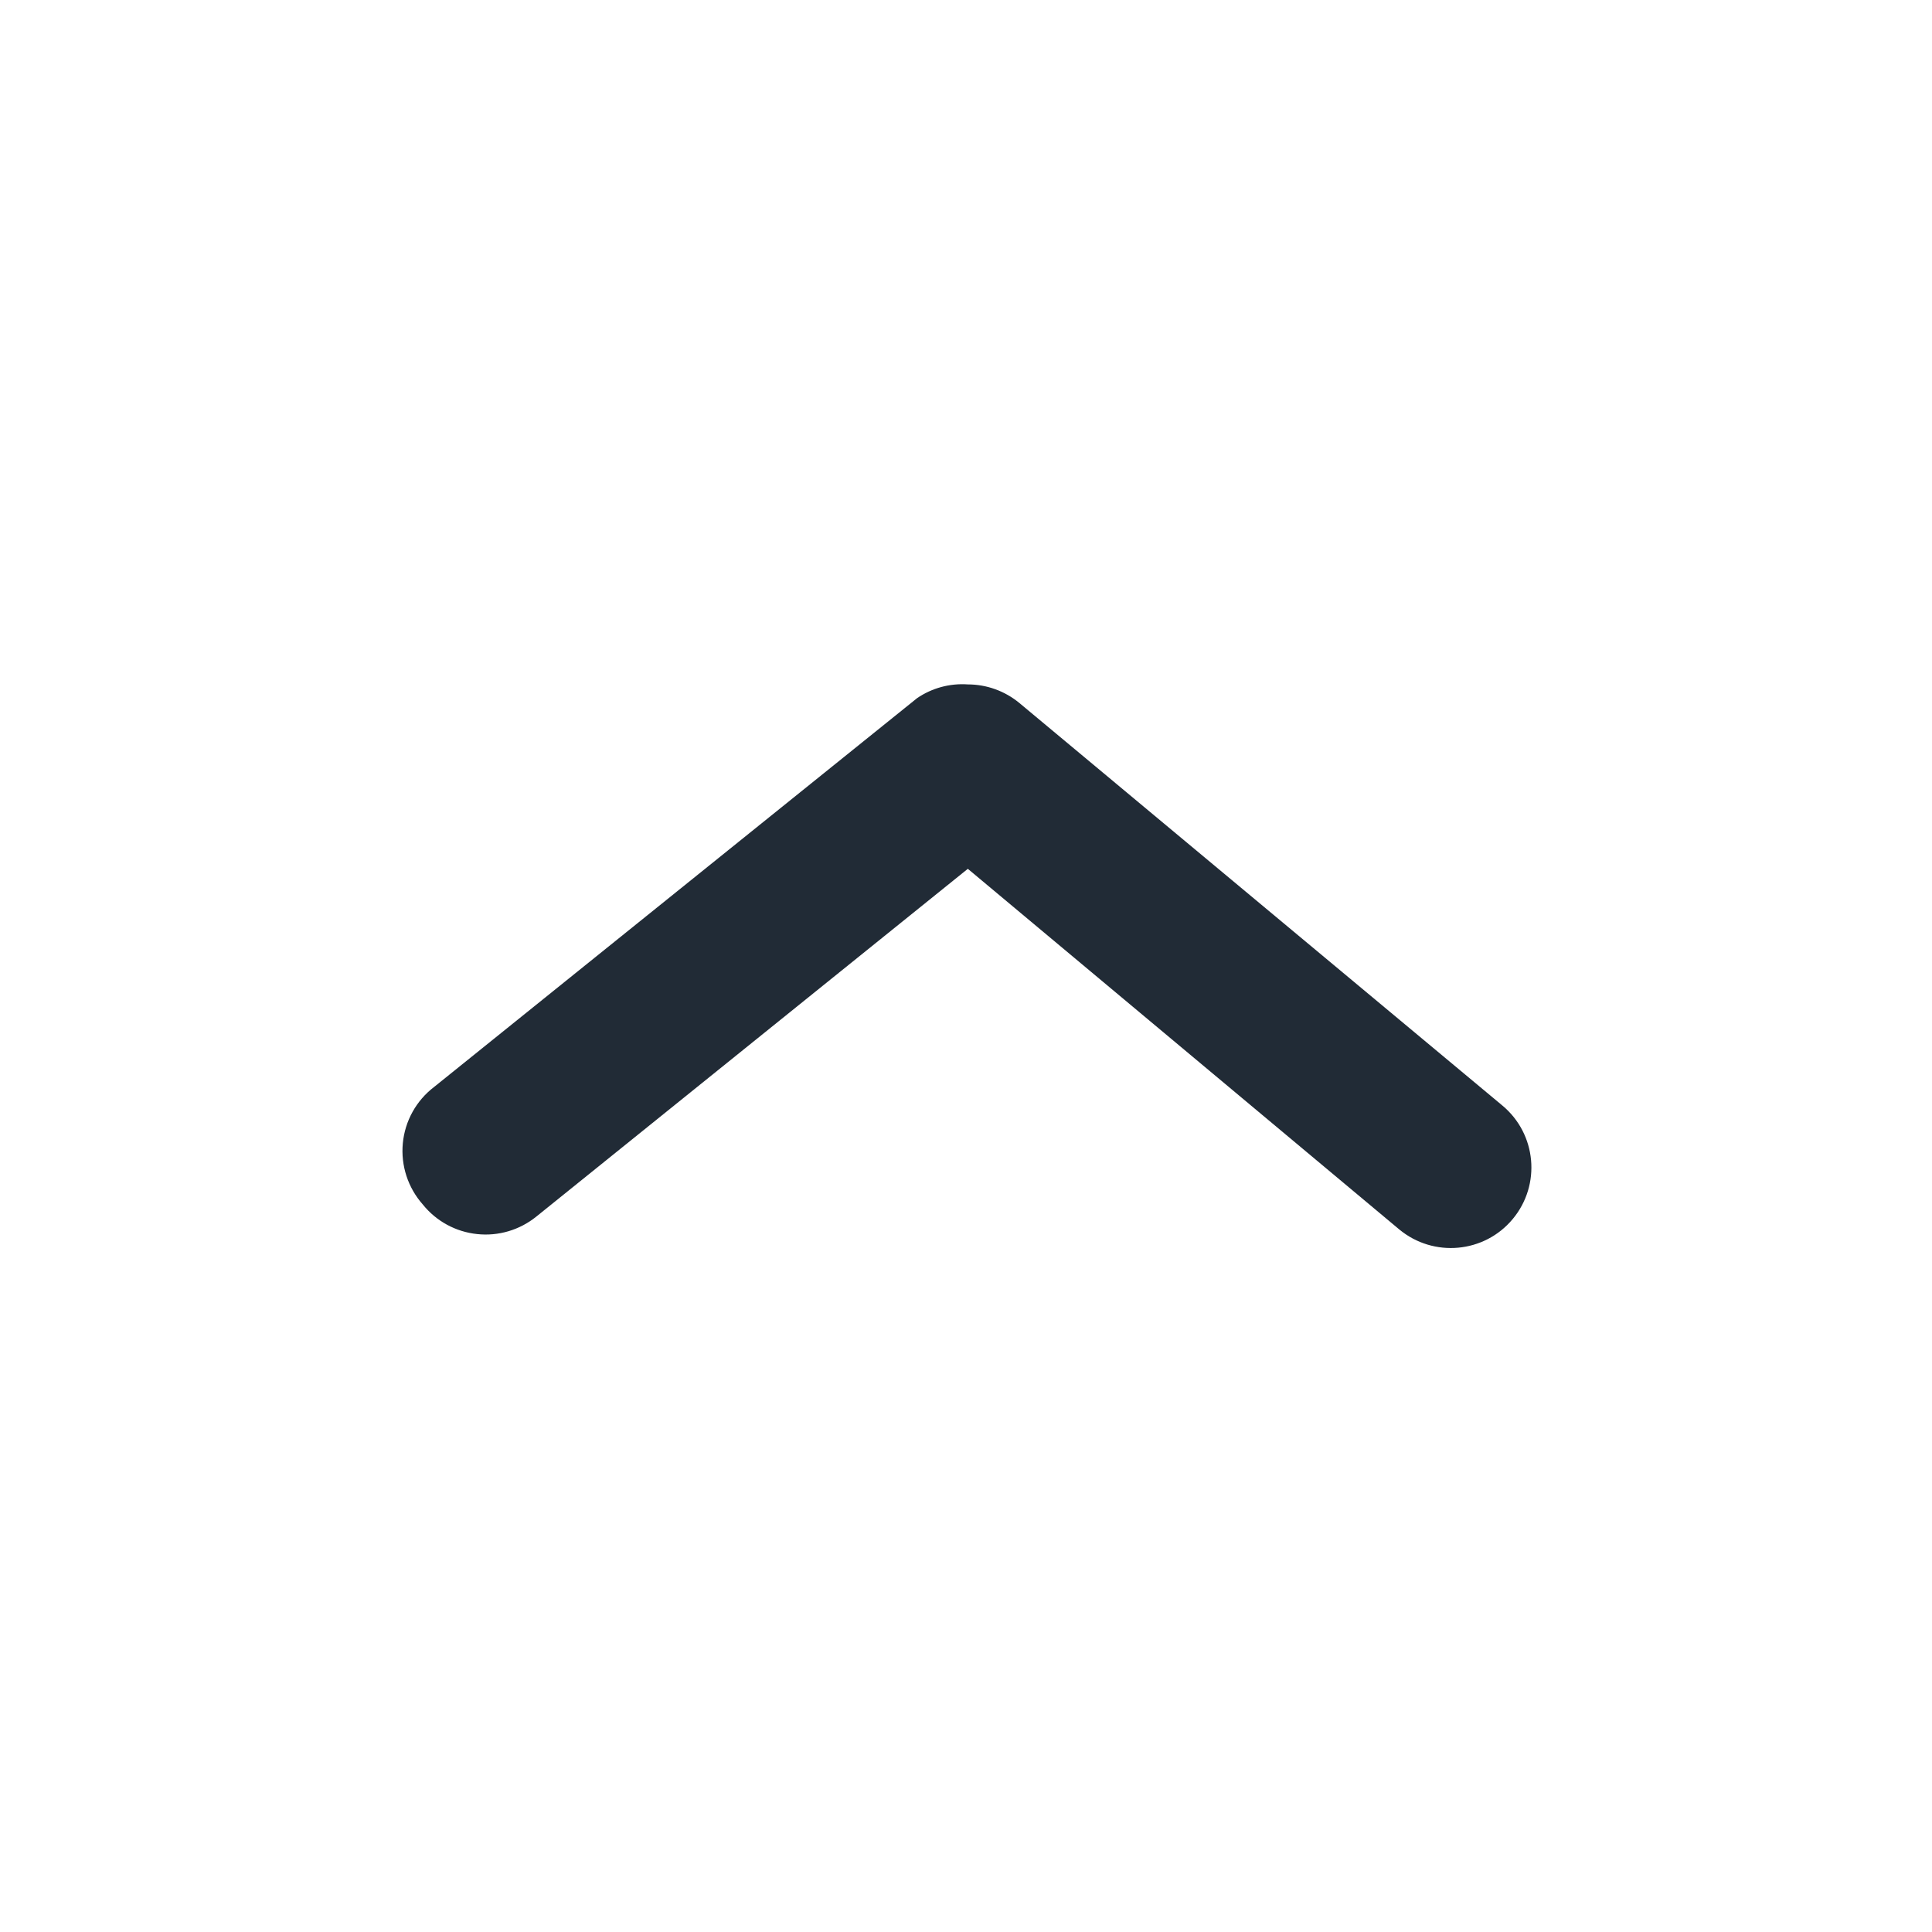 <svg width="20" height="20" viewBox="0 0 20 20" fill="none" xmlns="http://www.w3.org/2000/svg">
<path d="M10.019 7.085C10.213 7.085 10.402 7.153 10.552 7.277L15.552 11.444C15.906 11.738 15.955 12.264 15.66 12.619C15.366 12.973 14.84 13.021 14.485 12.727L10.019 8.994L5.552 12.594C5.38 12.733 5.159 12.799 4.939 12.775C4.718 12.752 4.516 12.642 4.377 12.469C4.223 12.295 4.148 12.066 4.17 11.835C4.192 11.604 4.309 11.393 4.494 11.252L9.494 7.227C9.648 7.122 9.833 7.072 10.019 7.085Z" fill="#212B36"/>
</svg>
